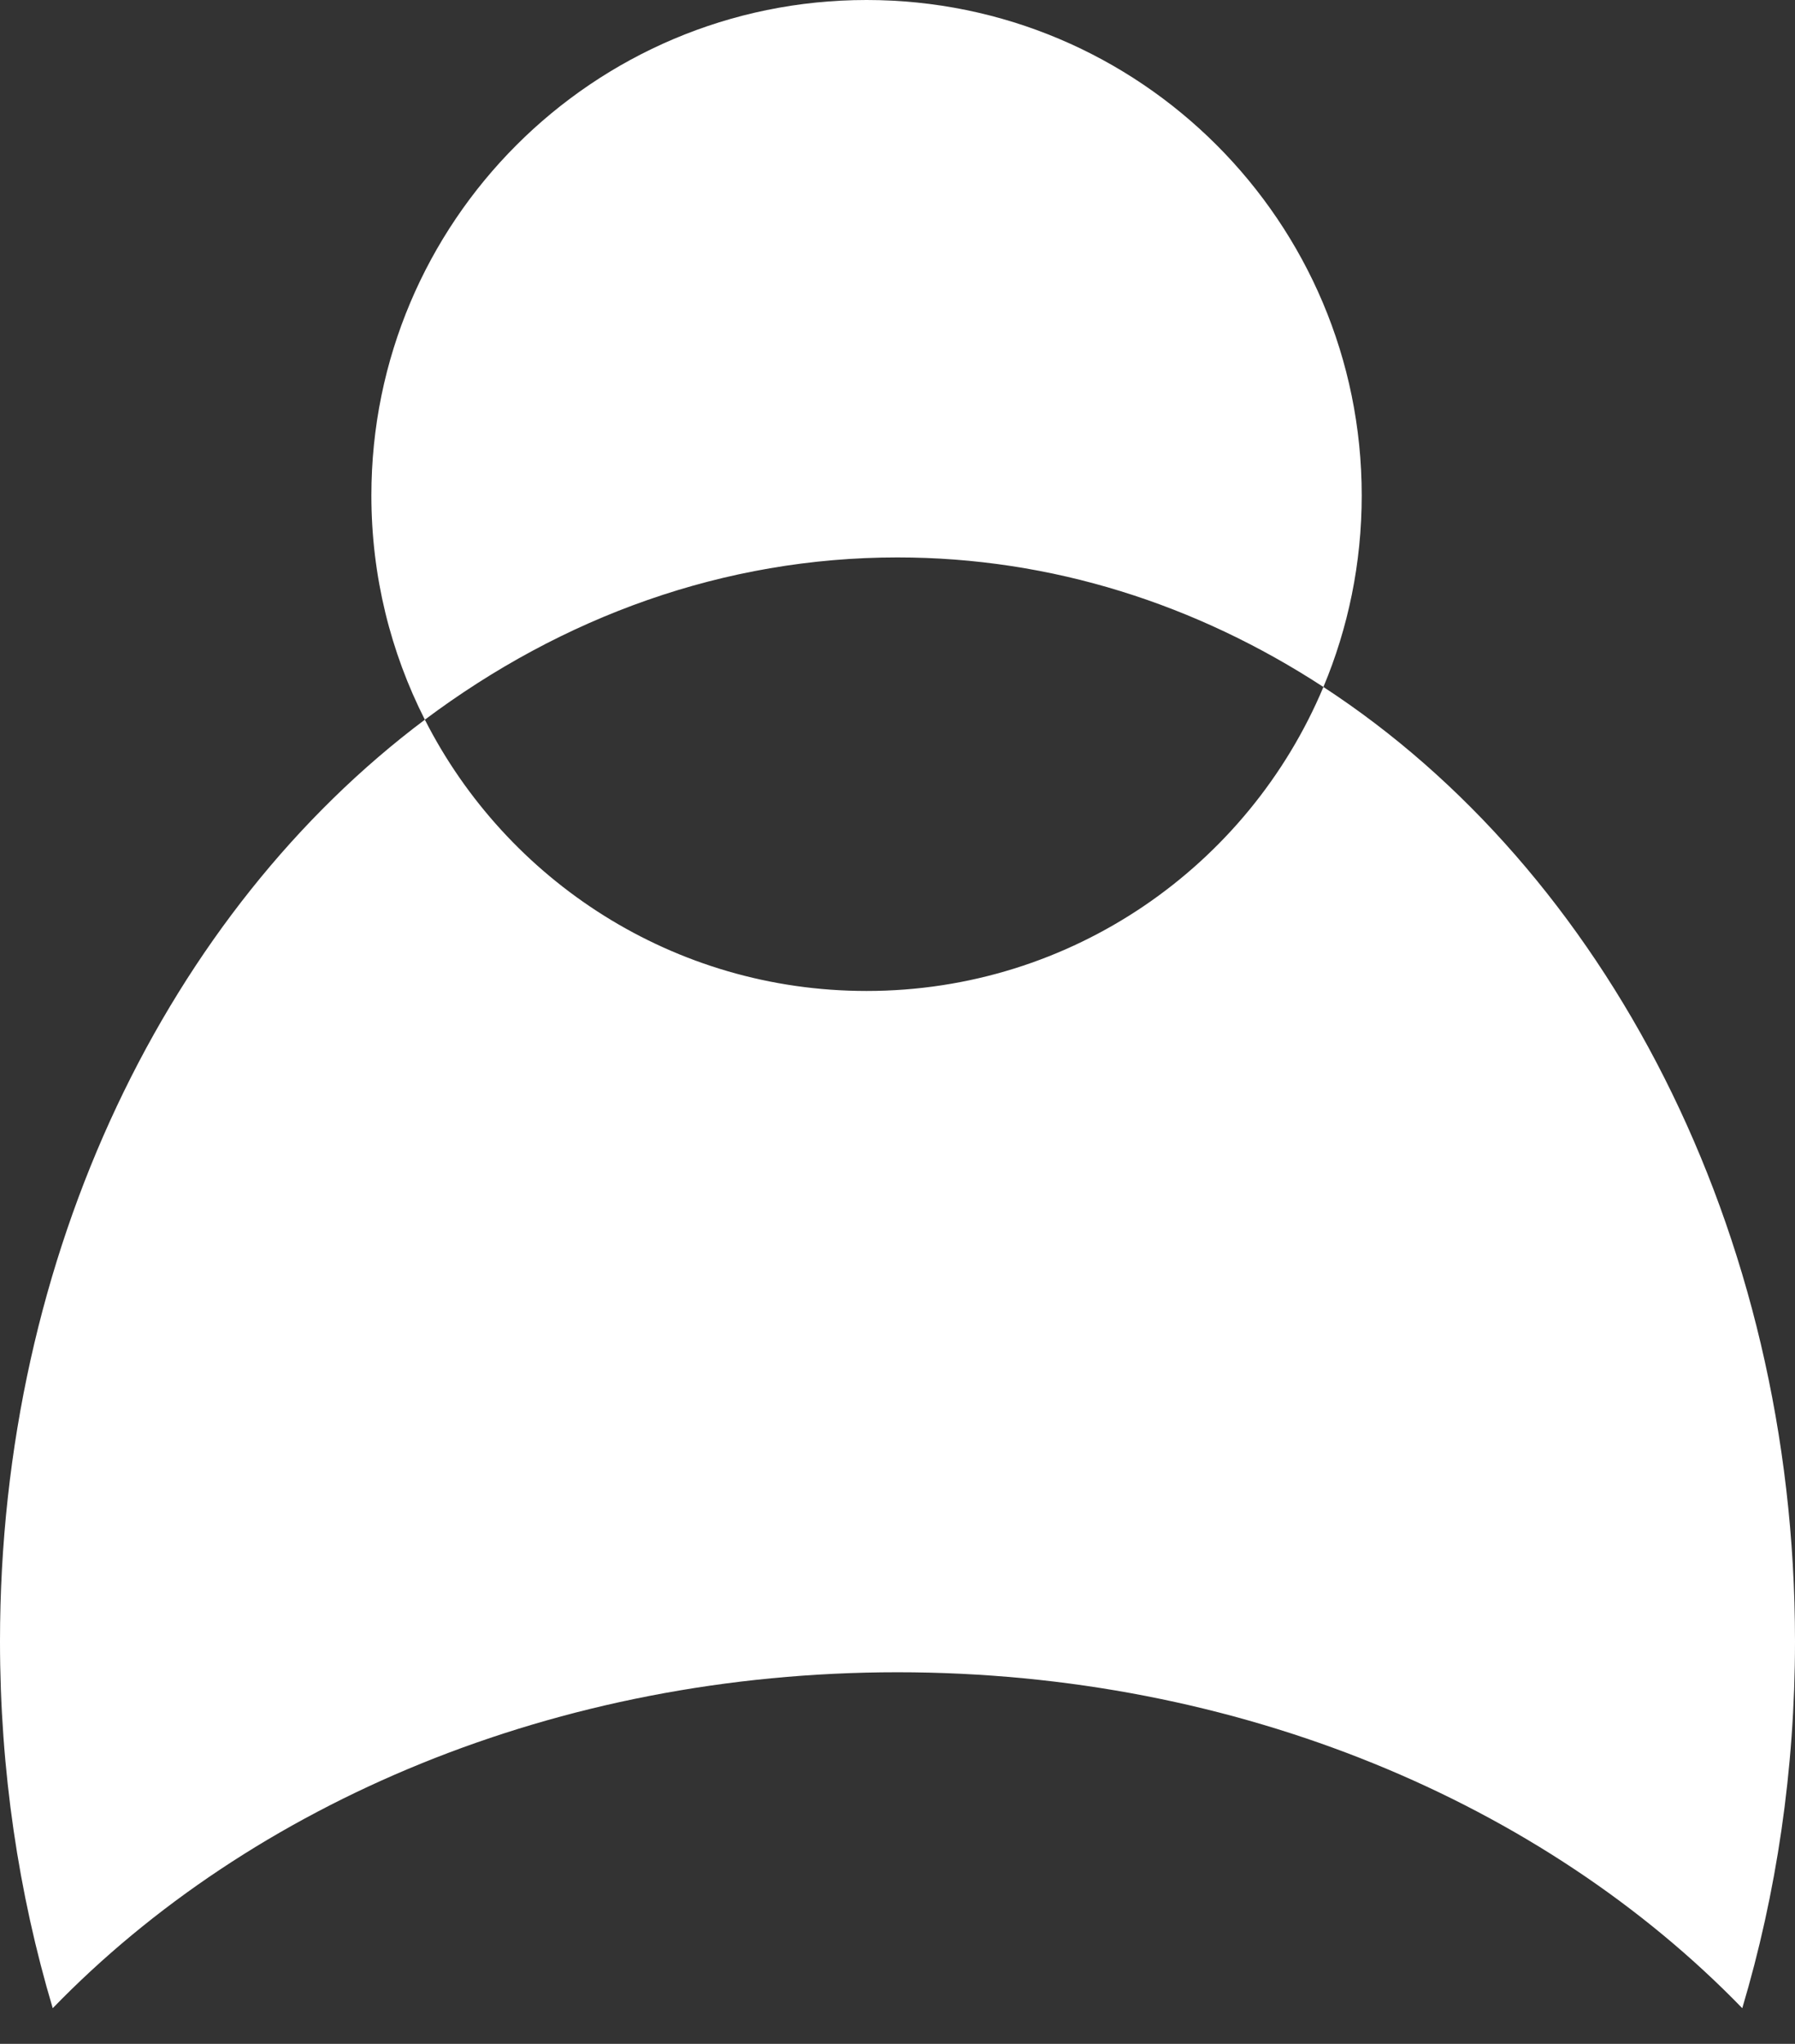 <svg width="29" height="33" viewBox="0 0 29 33" fill="none" xmlns="http://www.w3.org/2000/svg">
<rect x="0" y="0" width="29" height="33" fill="#333333" stroke="none"/>
<path fill-rule="evenodd" clip-rule="evenodd" d="M22 8C22 9.096 21.78 10.141 21.381 11.092C19.333 9.757 16.99 9 14.5 9C11.698 9 9.082 9.959 6.864 11.62C6.312 10.533 6 9.303 6 8C6 3.582 9.582 0 14 0C18.418 0 22 3.582 22 8ZM0.852 32.424C0.3 30.574 0 28.579 0 26.5C0 20.217 2.744 14.707 6.864 11.62C8.185 14.219 10.885 16 14 16C17.322 16 20.171 13.975 21.381 11.092C25.918 14.049 29 19.84 29 26.5C29 28.579 28.7 30.574 28.148 32.424C24.941 29.117 20.019 27 14.5 27C8.981 27 4.059 29.117 0.852 32.424Z" fill="white"/>
</svg>
